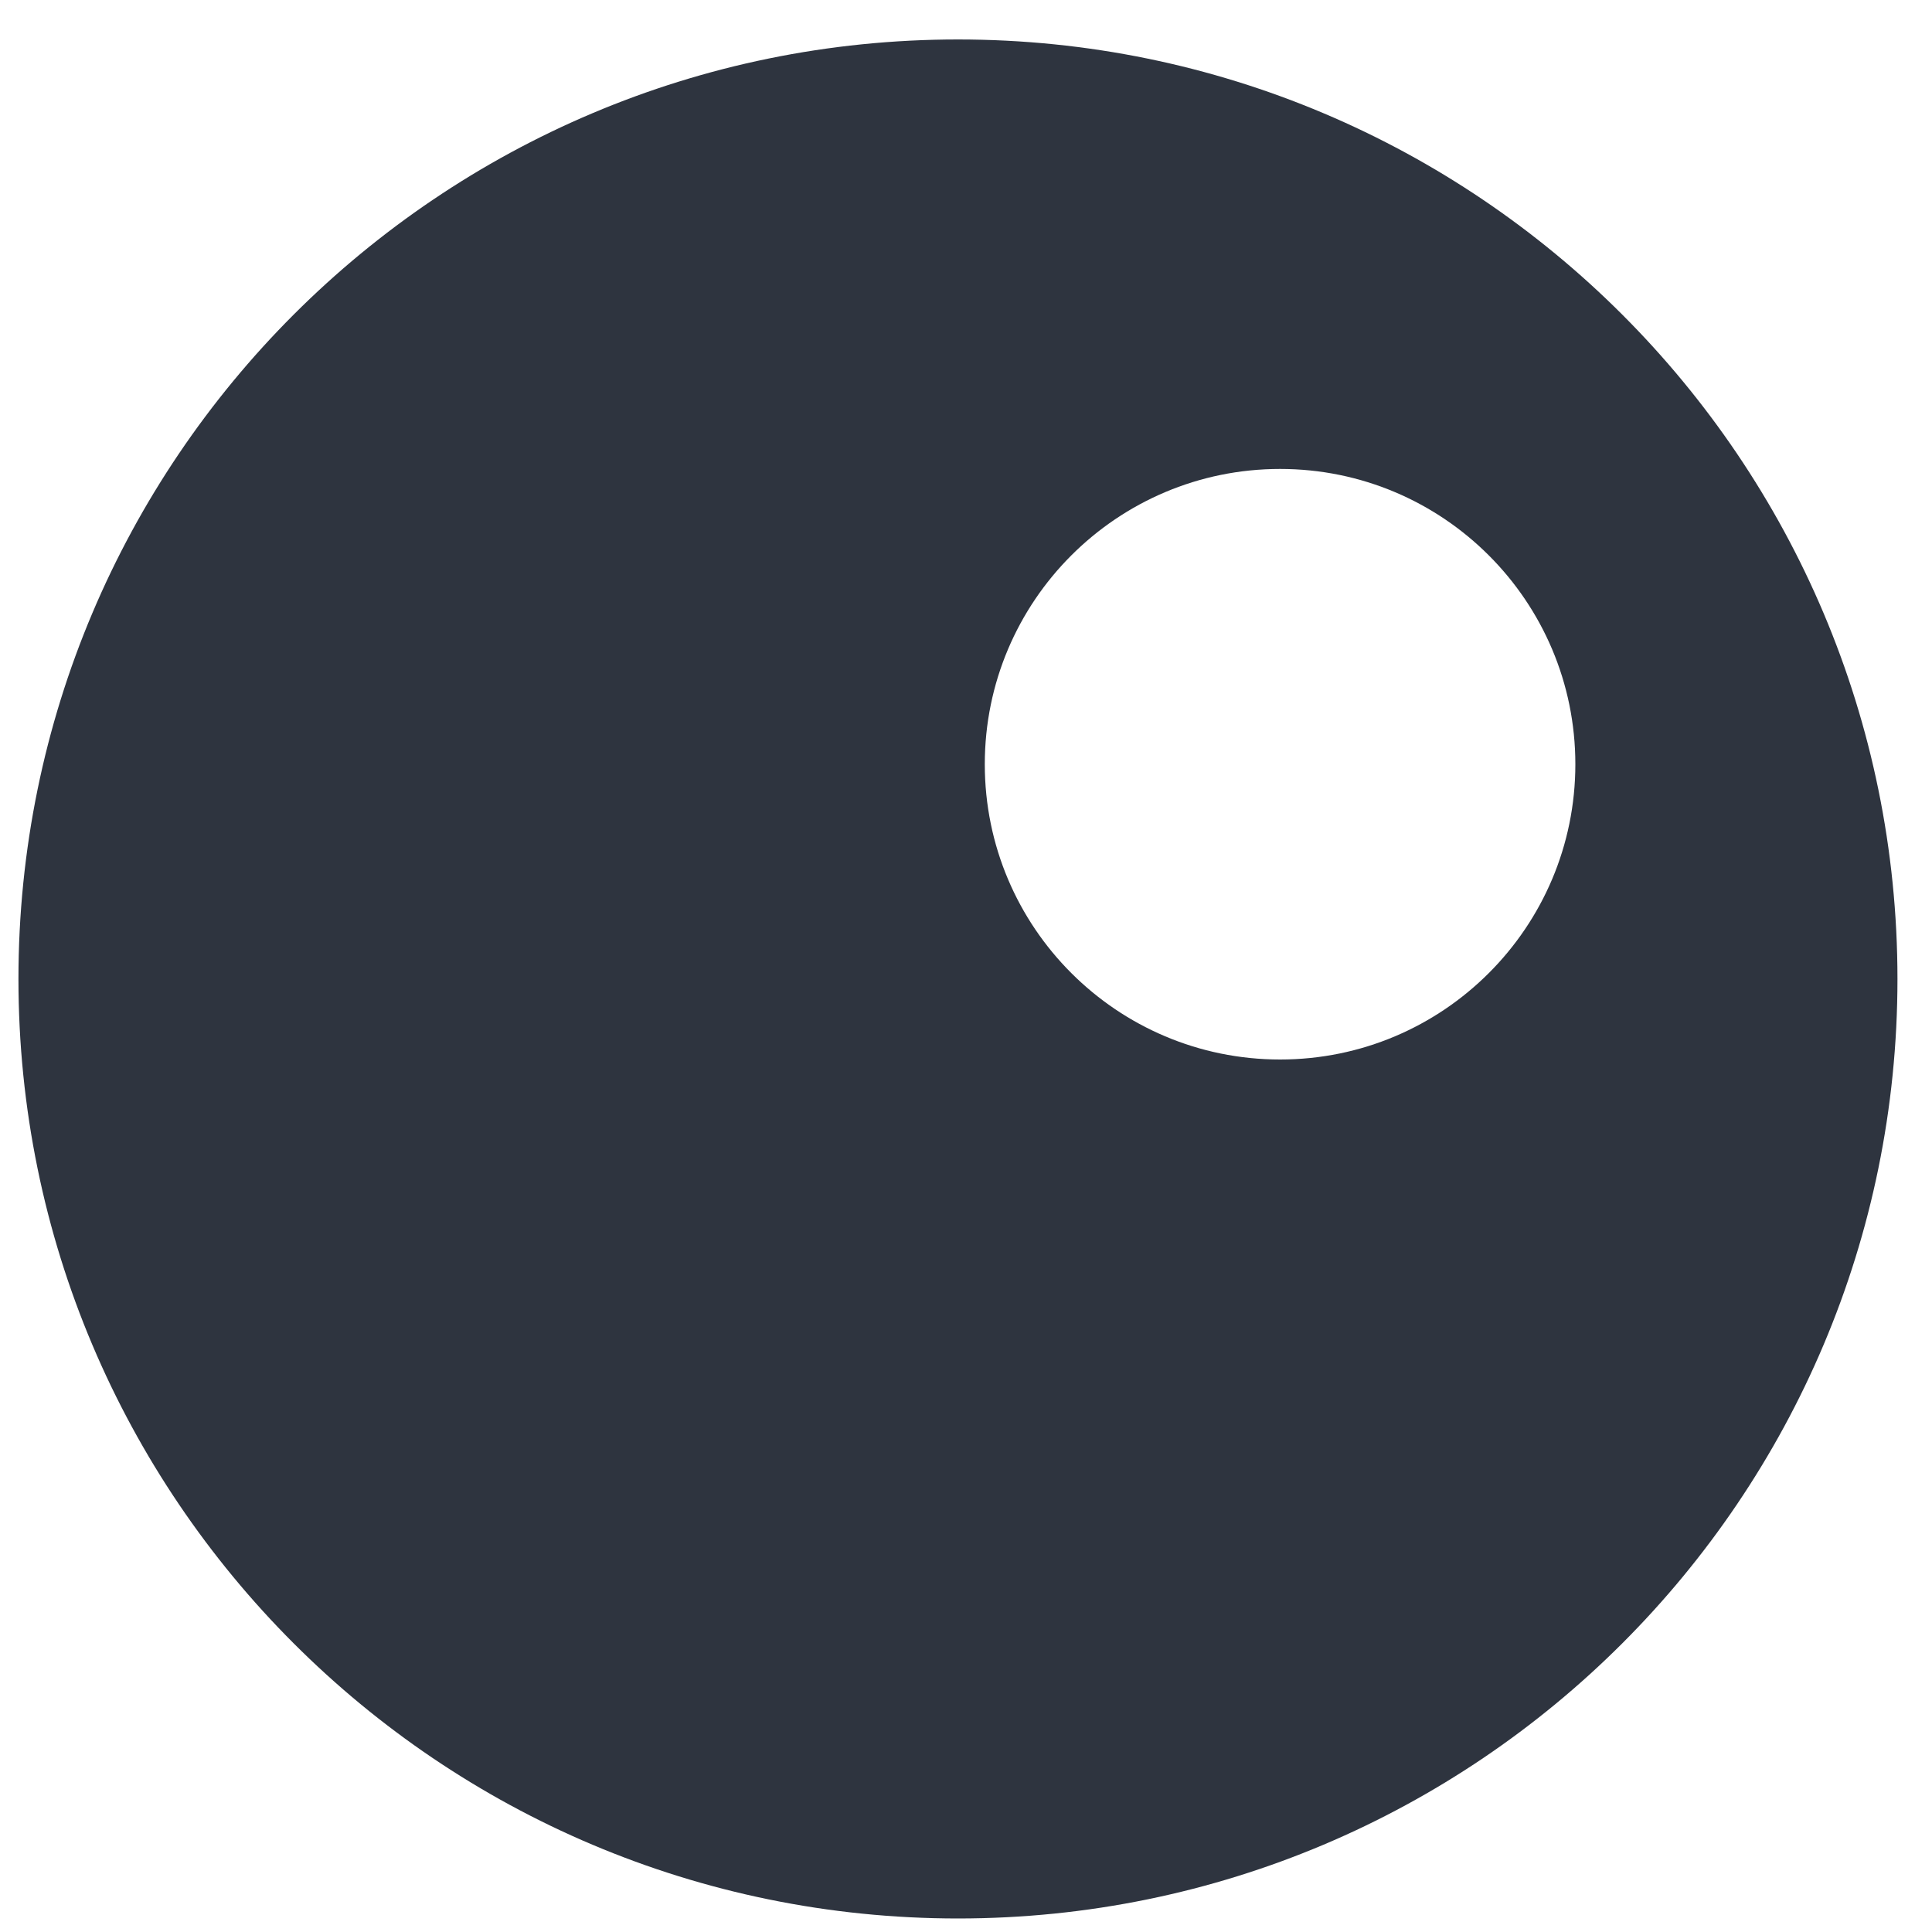 <svg width="40" height="40" viewBox="0 0 40 40" fill="none" xmlns="http://www.w3.org/2000/svg">
<path fill-rule="evenodd" clip-rule="evenodd" d="M19.834 39.72C30.577 39.72 39.285 31.012 39.285 20.269C39.285 9.526 30.577 0.817 19.834 0.817C9.091 0.817 0.382 9.526 0.382 20.269C0.382 31.012 9.091 39.72 19.834 39.72ZM26.503 21.936C29.879 21.936 32.616 19.199 32.616 15.823C32.616 12.446 29.879 9.709 26.503 9.709C23.126 9.709 20.389 12.446 20.389 15.823C20.389 19.199 23.126 21.936 26.503 21.936Z" fill="#2E343F"/>
</svg>
